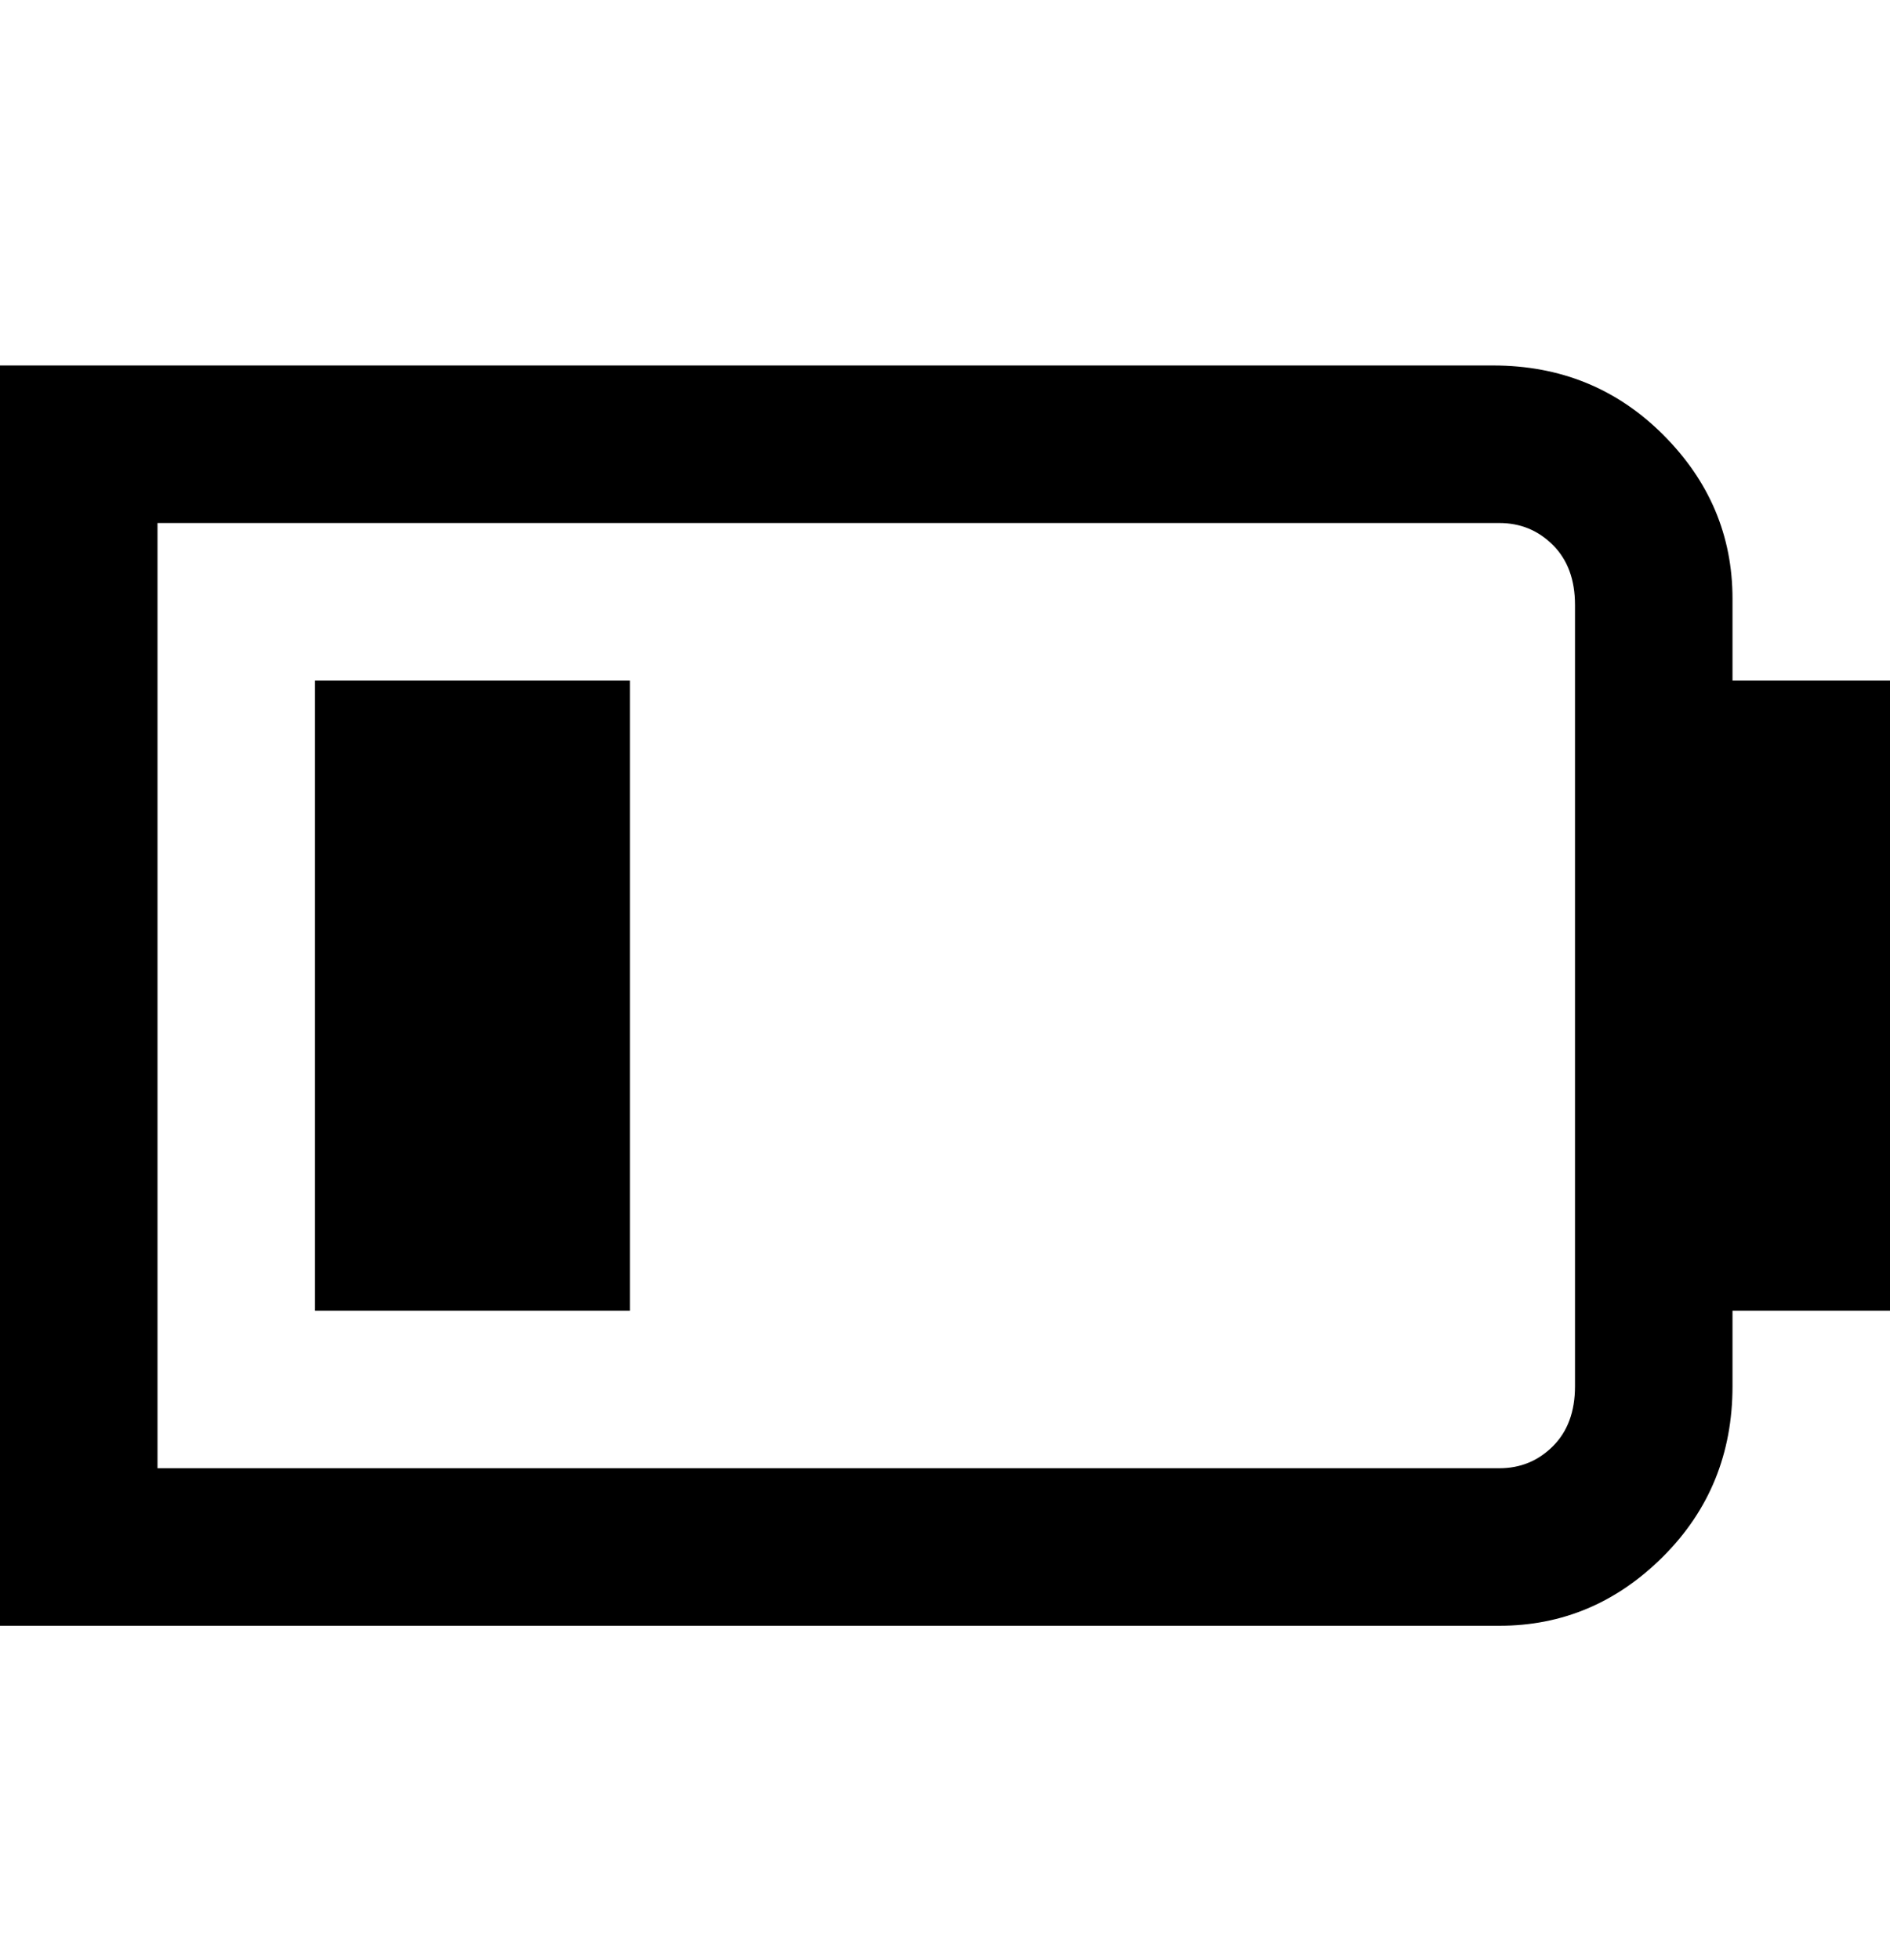 <svg viewBox="0 0 300 311" xmlns="http://www.w3.org/2000/svg"><path d="M300 108h-25V95q0-15-11-26t-27-11H0v200h238q15 0 26-11t11-27v-12h25V108zm-50 112q0 6-3.5 9.5T238 233H25V83h213q5 0 8.5 3.5T250 96v124zM50 108h50v100H50V108z"/></svg>
